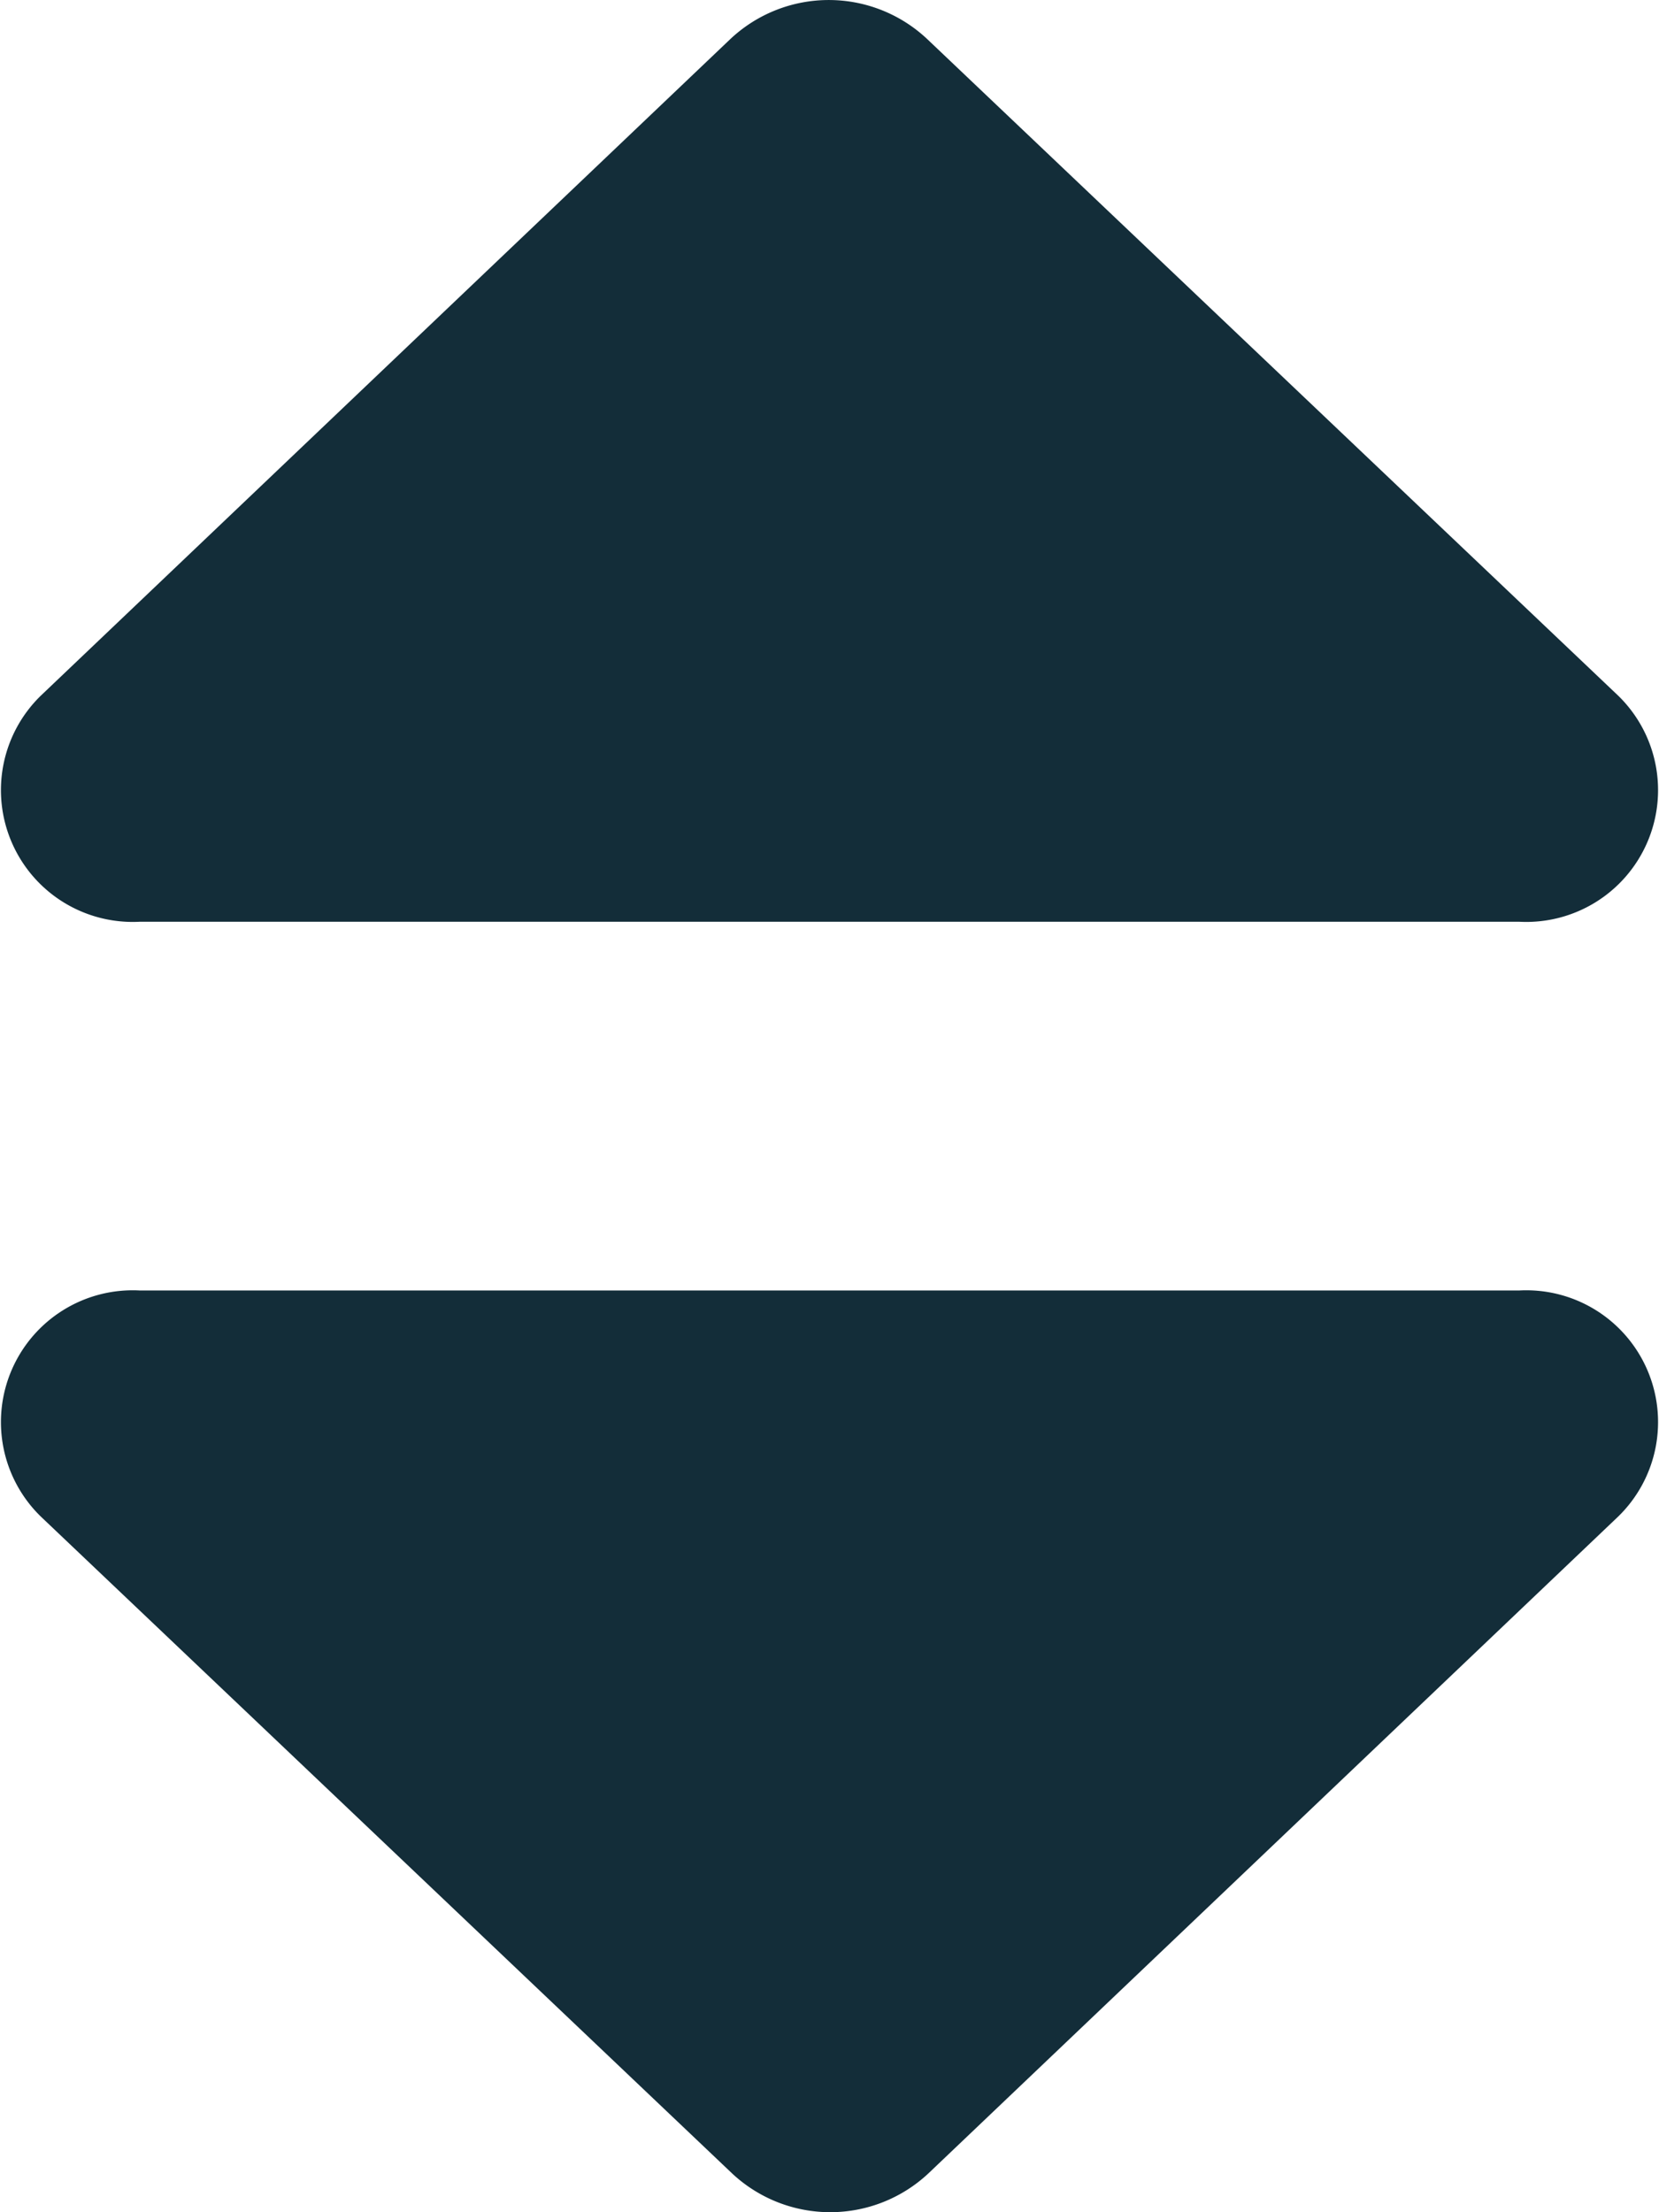 <svg xmlns="http://www.w3.org/2000/svg" width="9" height="12" viewBox="0 0 9 12">
  <g id="Group_27" data-name="Group 27" transform="translate(-379 -152)">
    <path id="Path_379" data-name="Path 379" d="M1.286-5A.715.715,0,0,0,.751-3.773L4.5-.211a.779.779,0,0,0,1.066,0L9.307-3.773A.715.715,0,0,0,8.772-5Z" transform="translate(378.471 164)" fill="#132d39"/>
    <path id="Path_388" data-name="Path 388" d="M1.286-5A.715.715,0,0,0,.751-3.773L4.5-.211a.779.779,0,0,0,1.066,0L9.307-3.773A.715.715,0,0,0,8.772-5Z" transform="translate(388.529 152) rotate(180)" fill="#132d39"/>
  </g>
</svg>
